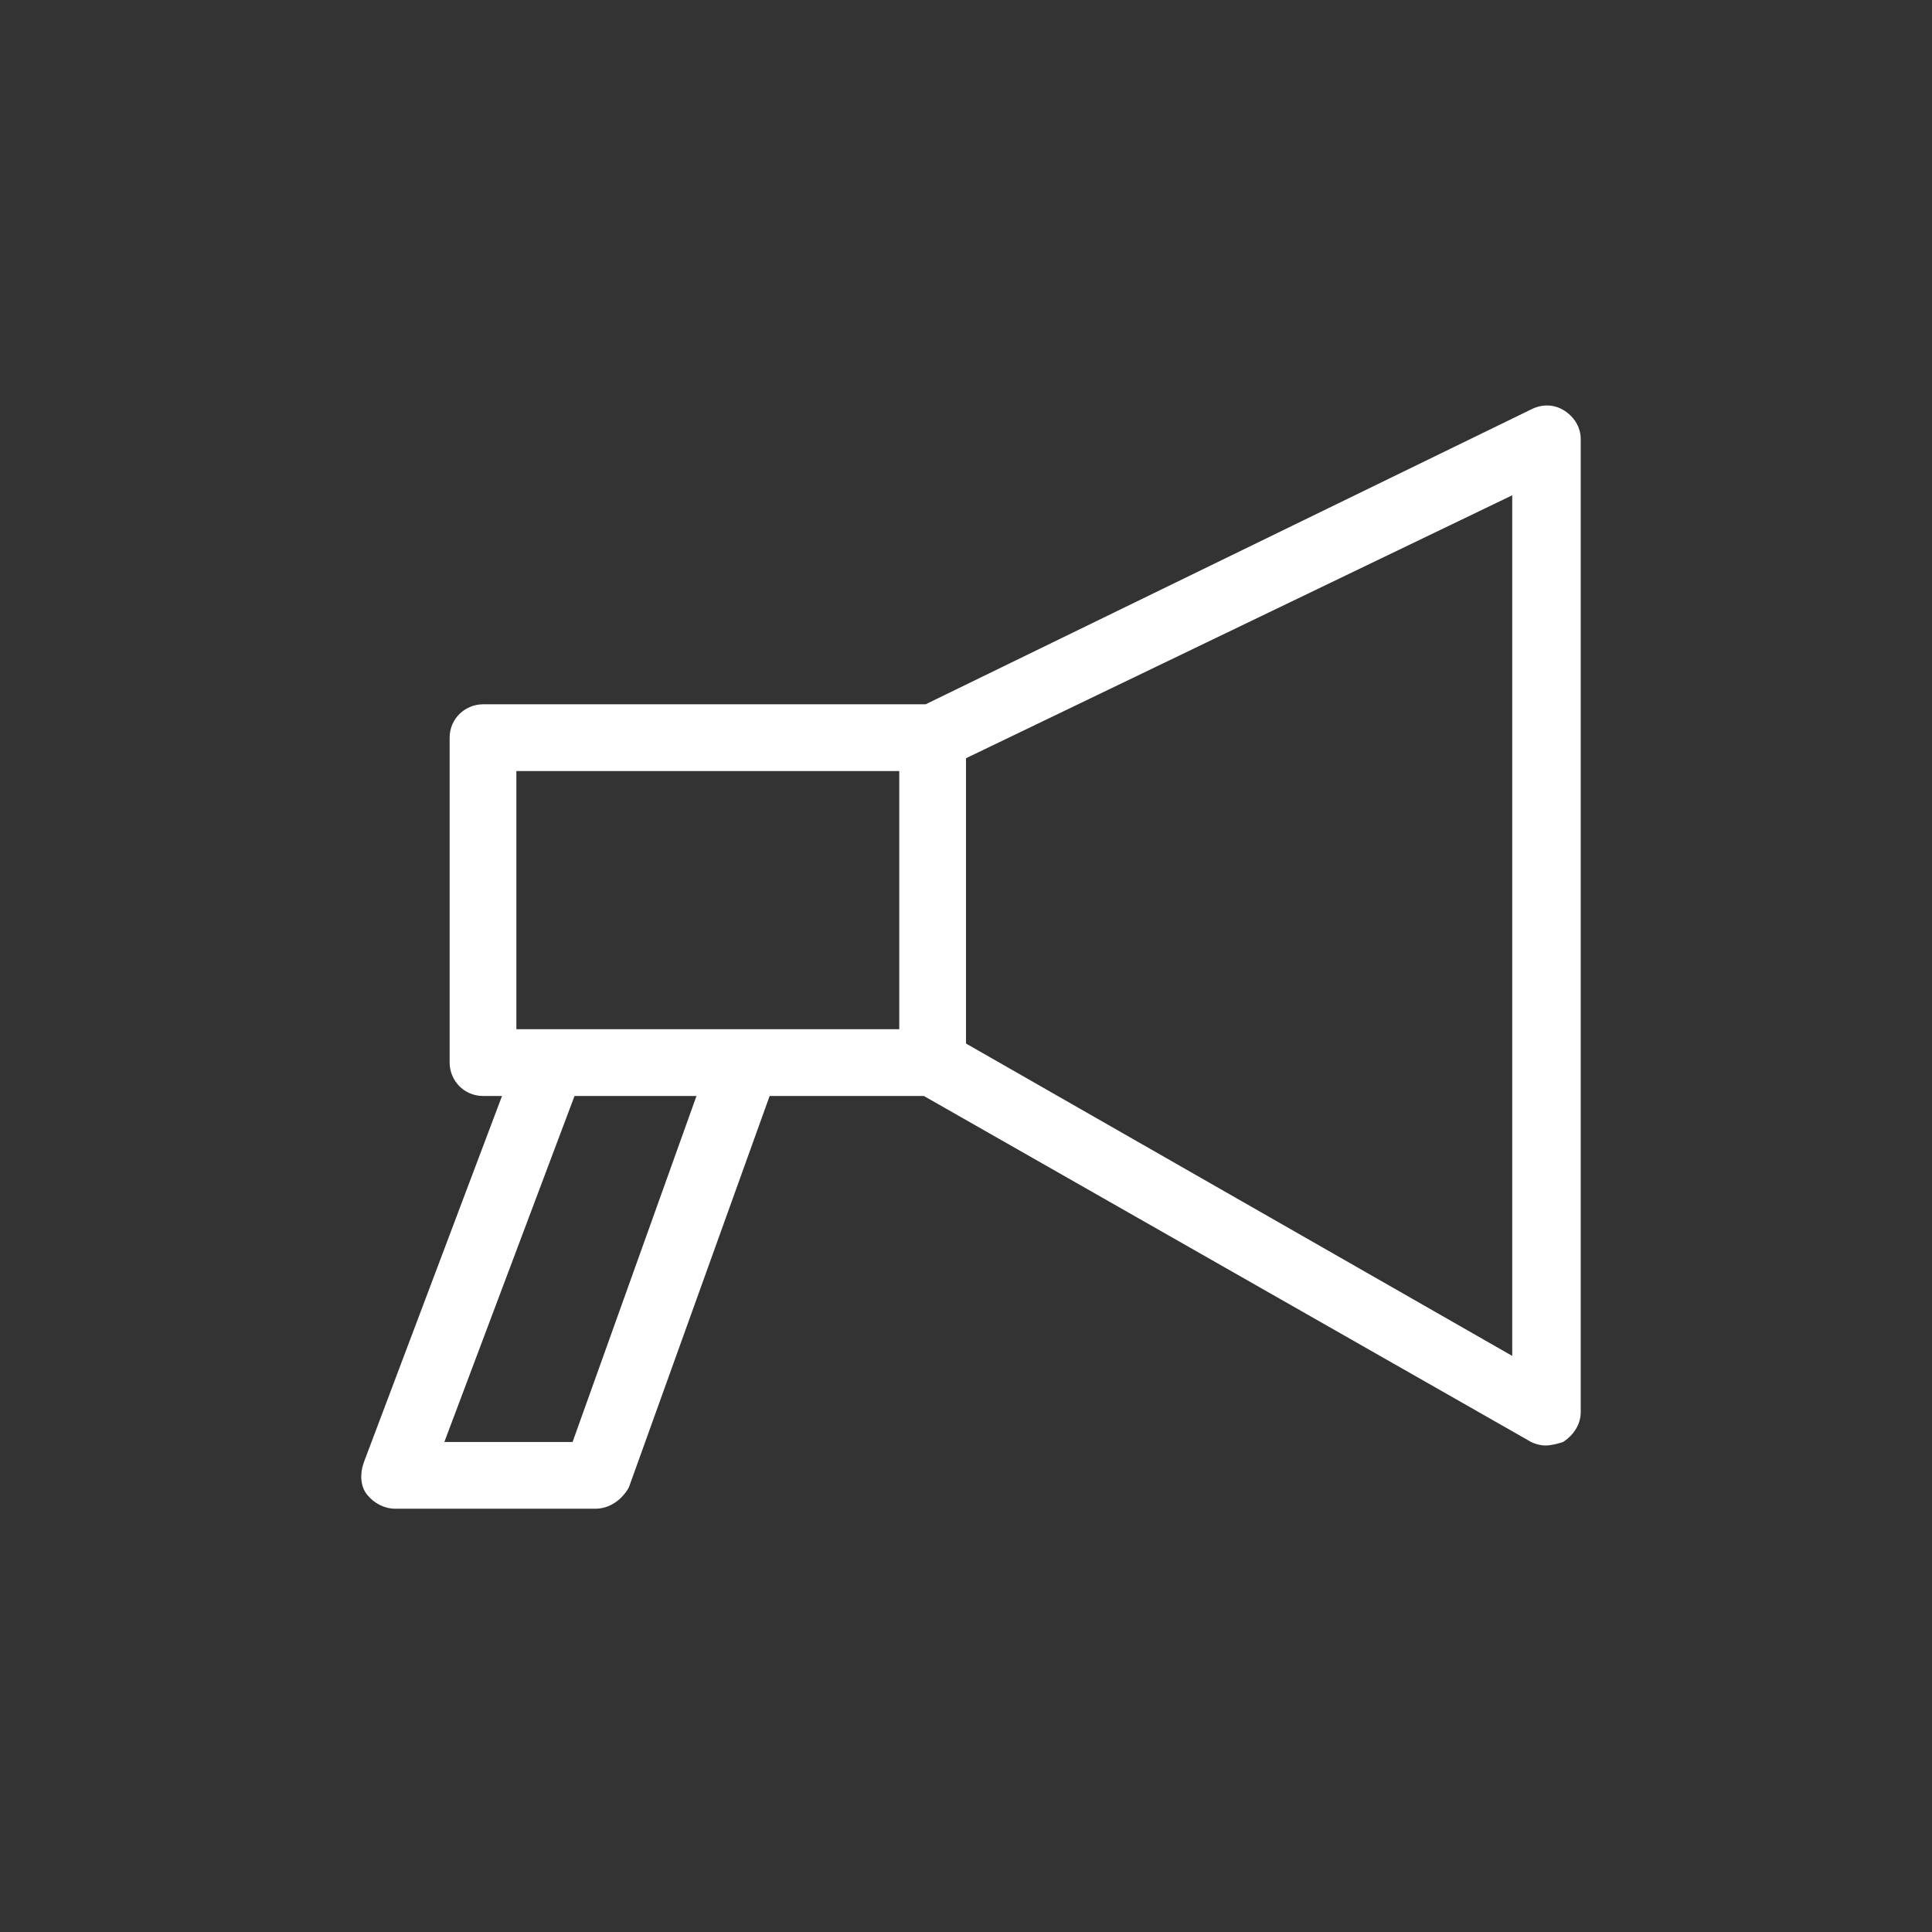 <?xml version="1.0" encoding="utf-8"?>
<!-- Generator: Adobe Illustrator 18.0.0, SVG Export Plug-In . SVG Version: 6.00 Build 0)  -->
<!DOCTYPE svg PUBLIC "-//W3C//DTD SVG 1.1//EN" "http://www.w3.org/Graphics/SVG/1.1/DTD/svg11.dtd">
<svg version="1.1" id="Layer_2" xmlns="http://www.w3.org/2000/svg" xmlns:xlink="http://www.w3.org/1999/xlink" x="0px" y="0px"
	 viewBox="0 0 110 110" enable-background="new 0 0 110 110" xml:space="preserve">
<rect x="0" y="0" width="110" height="110" fill="#333333" stroke="none"/>
<g>
	<g>
		<path fill="#FFFFFF" d="M88,82.3c-0.3,0-0.7-0.1-1-0.3L52.6,62.4H27.5c-1.1,0-1.9-0.9-1.9-1.9V42c0-1.1,0.9-1.9,1.9-1.9h25.2
			l34.5-16.8c0.6-0.3,1.3-0.3,1.9,0.1s0.9,1,0.9,1.6v55.4c0,0.7-0.4,1.3-1,1.7C88.7,82.2,88.3,82.3,88,82.3z M29.4,58.6h23.7
			c0.3,0,0.7,0.1,1,0.3l32,18.3v-49L53.9,43.7c-0.3,0.1-0.6,0.2-0.8,0.2H29.4V58.6z"/>
	</g>
	<g>
		<path fill="#FFFFFF" d="M33.9,85.9H22.5c-0.6,0-1.2-0.3-1.6-0.8c-0.4-0.5-0.4-1.2-0.2-1.8l8.6-22.8c0.4-1,1.5-1.5,2.5-1.1
			s1.5,1.5,1.1,2.5l-7.6,20.2h7.3l7.7-21.5c0.4-1,1.5-1.5,2.5-1.2c1,0.4,1.5,1.5,1.2,2.5l-8.2,22.8C35.4,85.4,34.7,85.9,33.9,85.9z"
			/>
	</g>
	<g>
		<path fill="#FFFFFF" d="M53.1,62.4c-1.1,0-1.9-0.9-1.9-1.9V42c0-1.1,0.9-1.9,1.9-1.9S55,40.9,55,42v18.5
			C55,61.6,54.2,62.4,53.1,62.4z"/>
	</g>
</g>
</svg>
